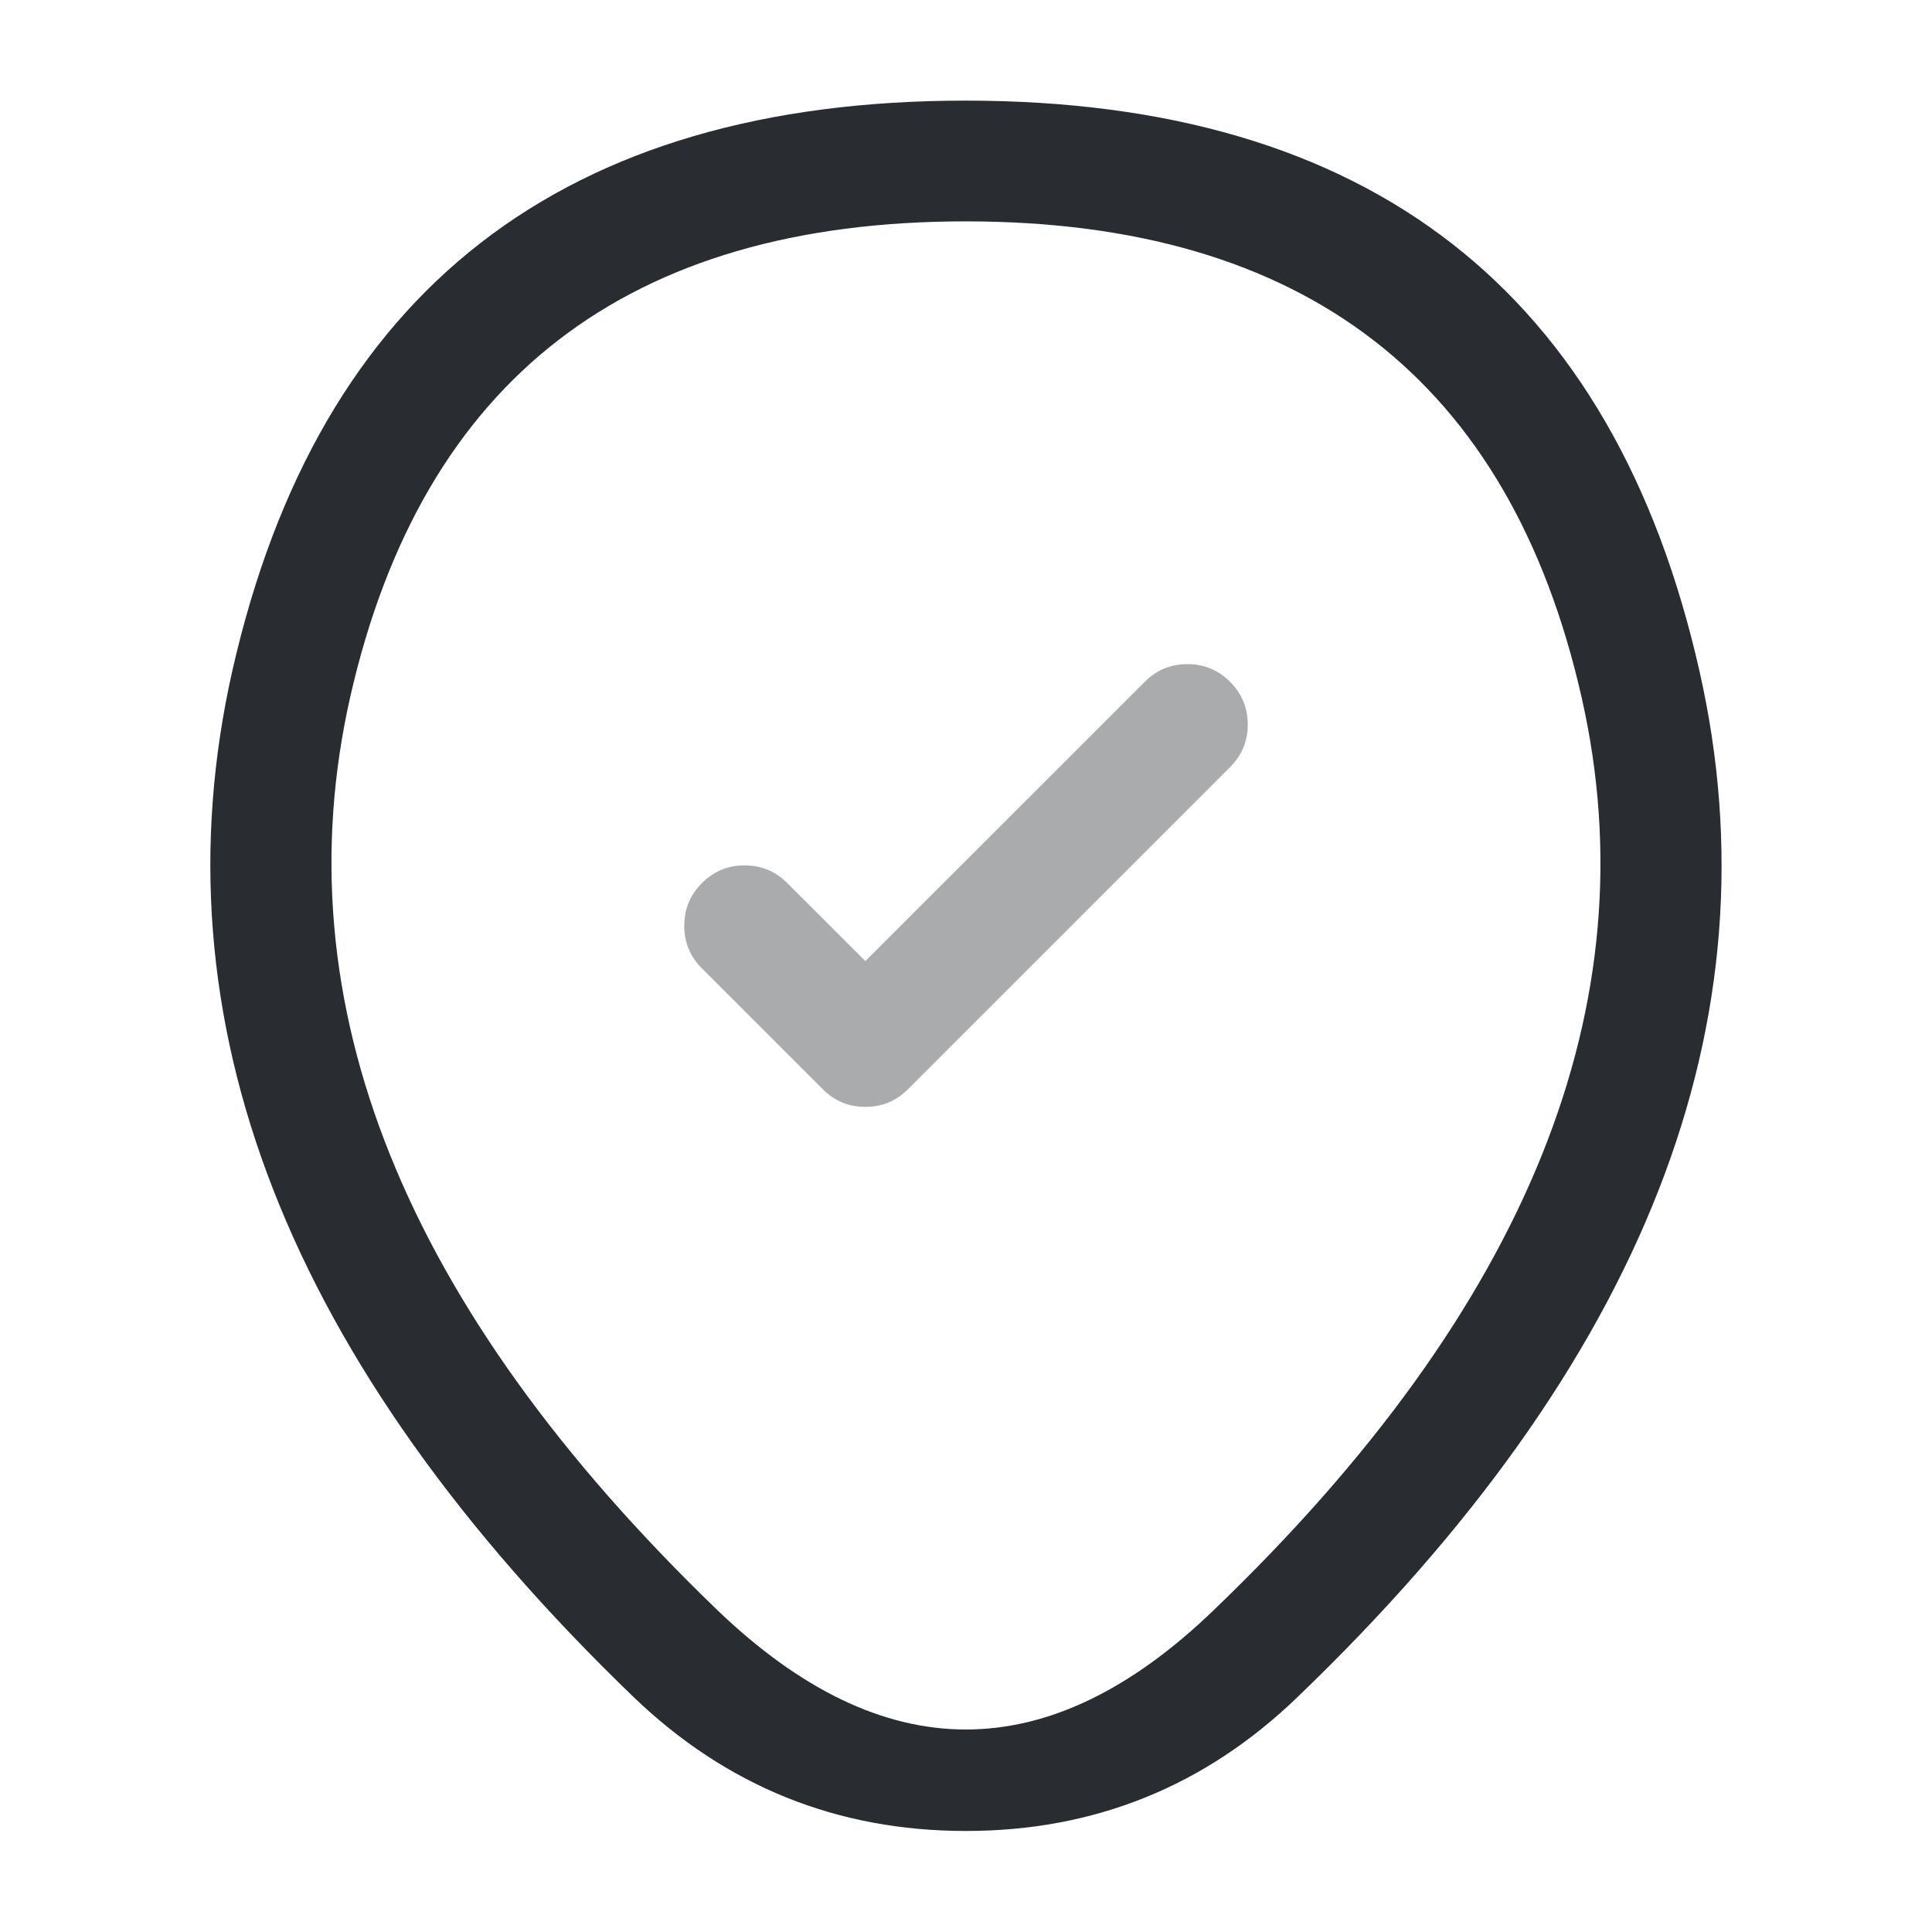 <svg xmlns="http://www.w3.org/2000/svg" width="24" height="24" viewBox="0 0 24 24">
  <defs/>
  <path fill="#292D32" d="M2.888,8.324 Q4.499,1.245 12.004,1.25 Q19.509,1.255 21.111,8.334 Q22.59,14.867 16.119,21.081 Q14.395,22.745 11.998,22.745 Q9.603,22.745 7.87,21.081 Q1.41,14.855 2.888,8.324 Z M4.351,8.656 L4.351,8.656 Q3.06,14.362 8.909,19.999 Q12.002,22.97 15.08,19.999 Q20.94,14.372 19.648,8.666 Q18.31,2.754 12.003,2.75 Q5.696,2.746 4.351,8.656 Z"/>
  <path fill="#292D32" opacity="0.4" d="M9.78,10.97 L10.75,11.939 L14.22,8.47 Q14.439,8.25 14.75,8.25 Q15.061,8.25 15.28,8.47 Q15.5,8.689 15.5,9 Q15.5,9.311 15.28,9.53 L11.28,13.53 Q11.061,13.75 10.75,13.75 Q10.439,13.75 10.22,13.53 L8.72,12.03 Q8.5,11.811 8.5,11.5 Q8.5,11.189 8.72,10.97 Q8.939,10.75 9.25,10.75 Q9.561,10.75 9.78,10.97 Z"/>
</svg>


